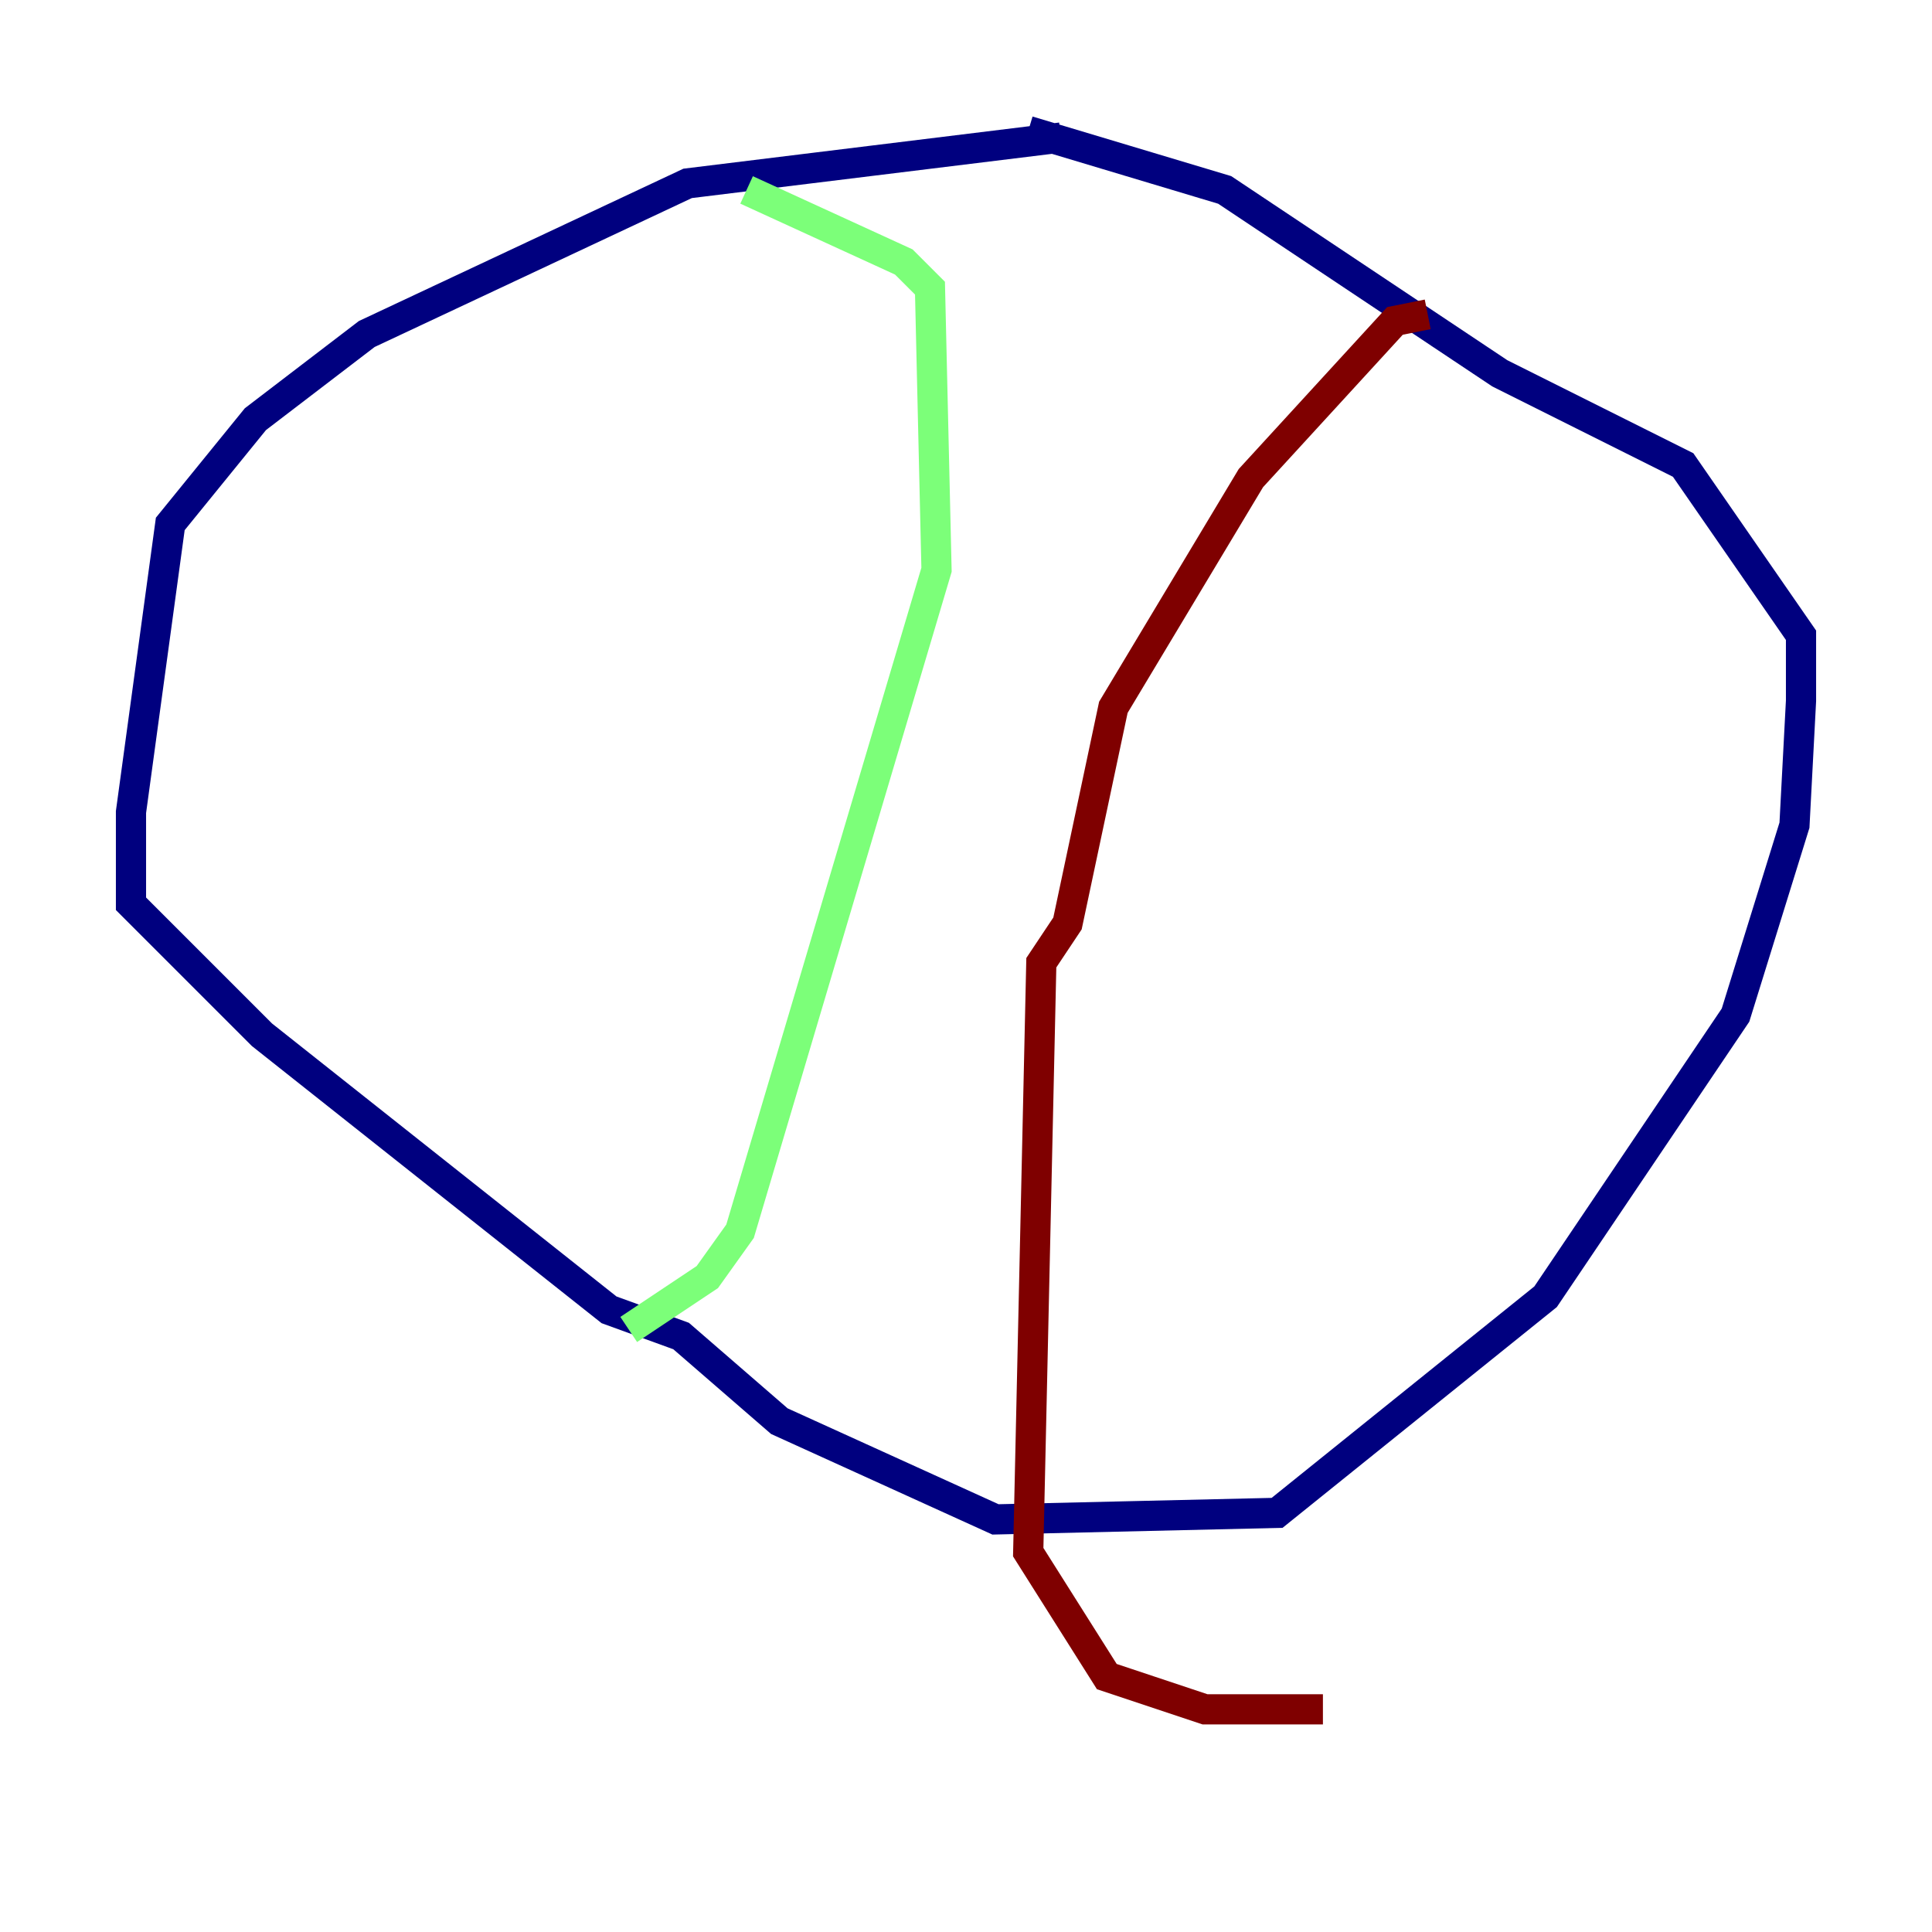 <?xml version="1.0" encoding="utf-8" ?>
<svg baseProfile="tiny" height="128" version="1.2" viewBox="0,0,128,128" width="128" xmlns="http://www.w3.org/2000/svg" xmlns:ev="http://www.w3.org/2001/xml-events" xmlns:xlink="http://www.w3.org/1999/xlink"><defs /><polyline fill="none" points="70.291,9.112 45.559,12.149 24.298,22.129 16.922,27.77 11.281,34.712 8.678,53.803 8.678,59.878 17.356,68.556 40.352,86.78 45.125,88.515 51.634,94.156 65.953,100.664 84.61,100.231 102.4,85.912 114.983,67.254 118.888,54.671 119.322,46.427 119.322,42.088 111.512,30.807 99.363,24.732 81.139,12.583 68.122,8.678" stroke="#00007f" stroke-width="2" /><polyline fill="none" points="49.464,12.583 59.878,17.356 61.614,19.091 62.047,37.749 49.031,81.573 46.861,84.61 41.654,88.081" stroke="#7cff79" stroke-width="2" /><polyline fill="none" points="94.59,20.827 92.42,21.261 82.875,31.675 73.763,46.861 70.725,61.18 68.99,63.783 68.122,102.834 73.329,111.078 79.837,113.248 87.647,113.248" stroke="#7f0000" stroke-width="2" /></svg>